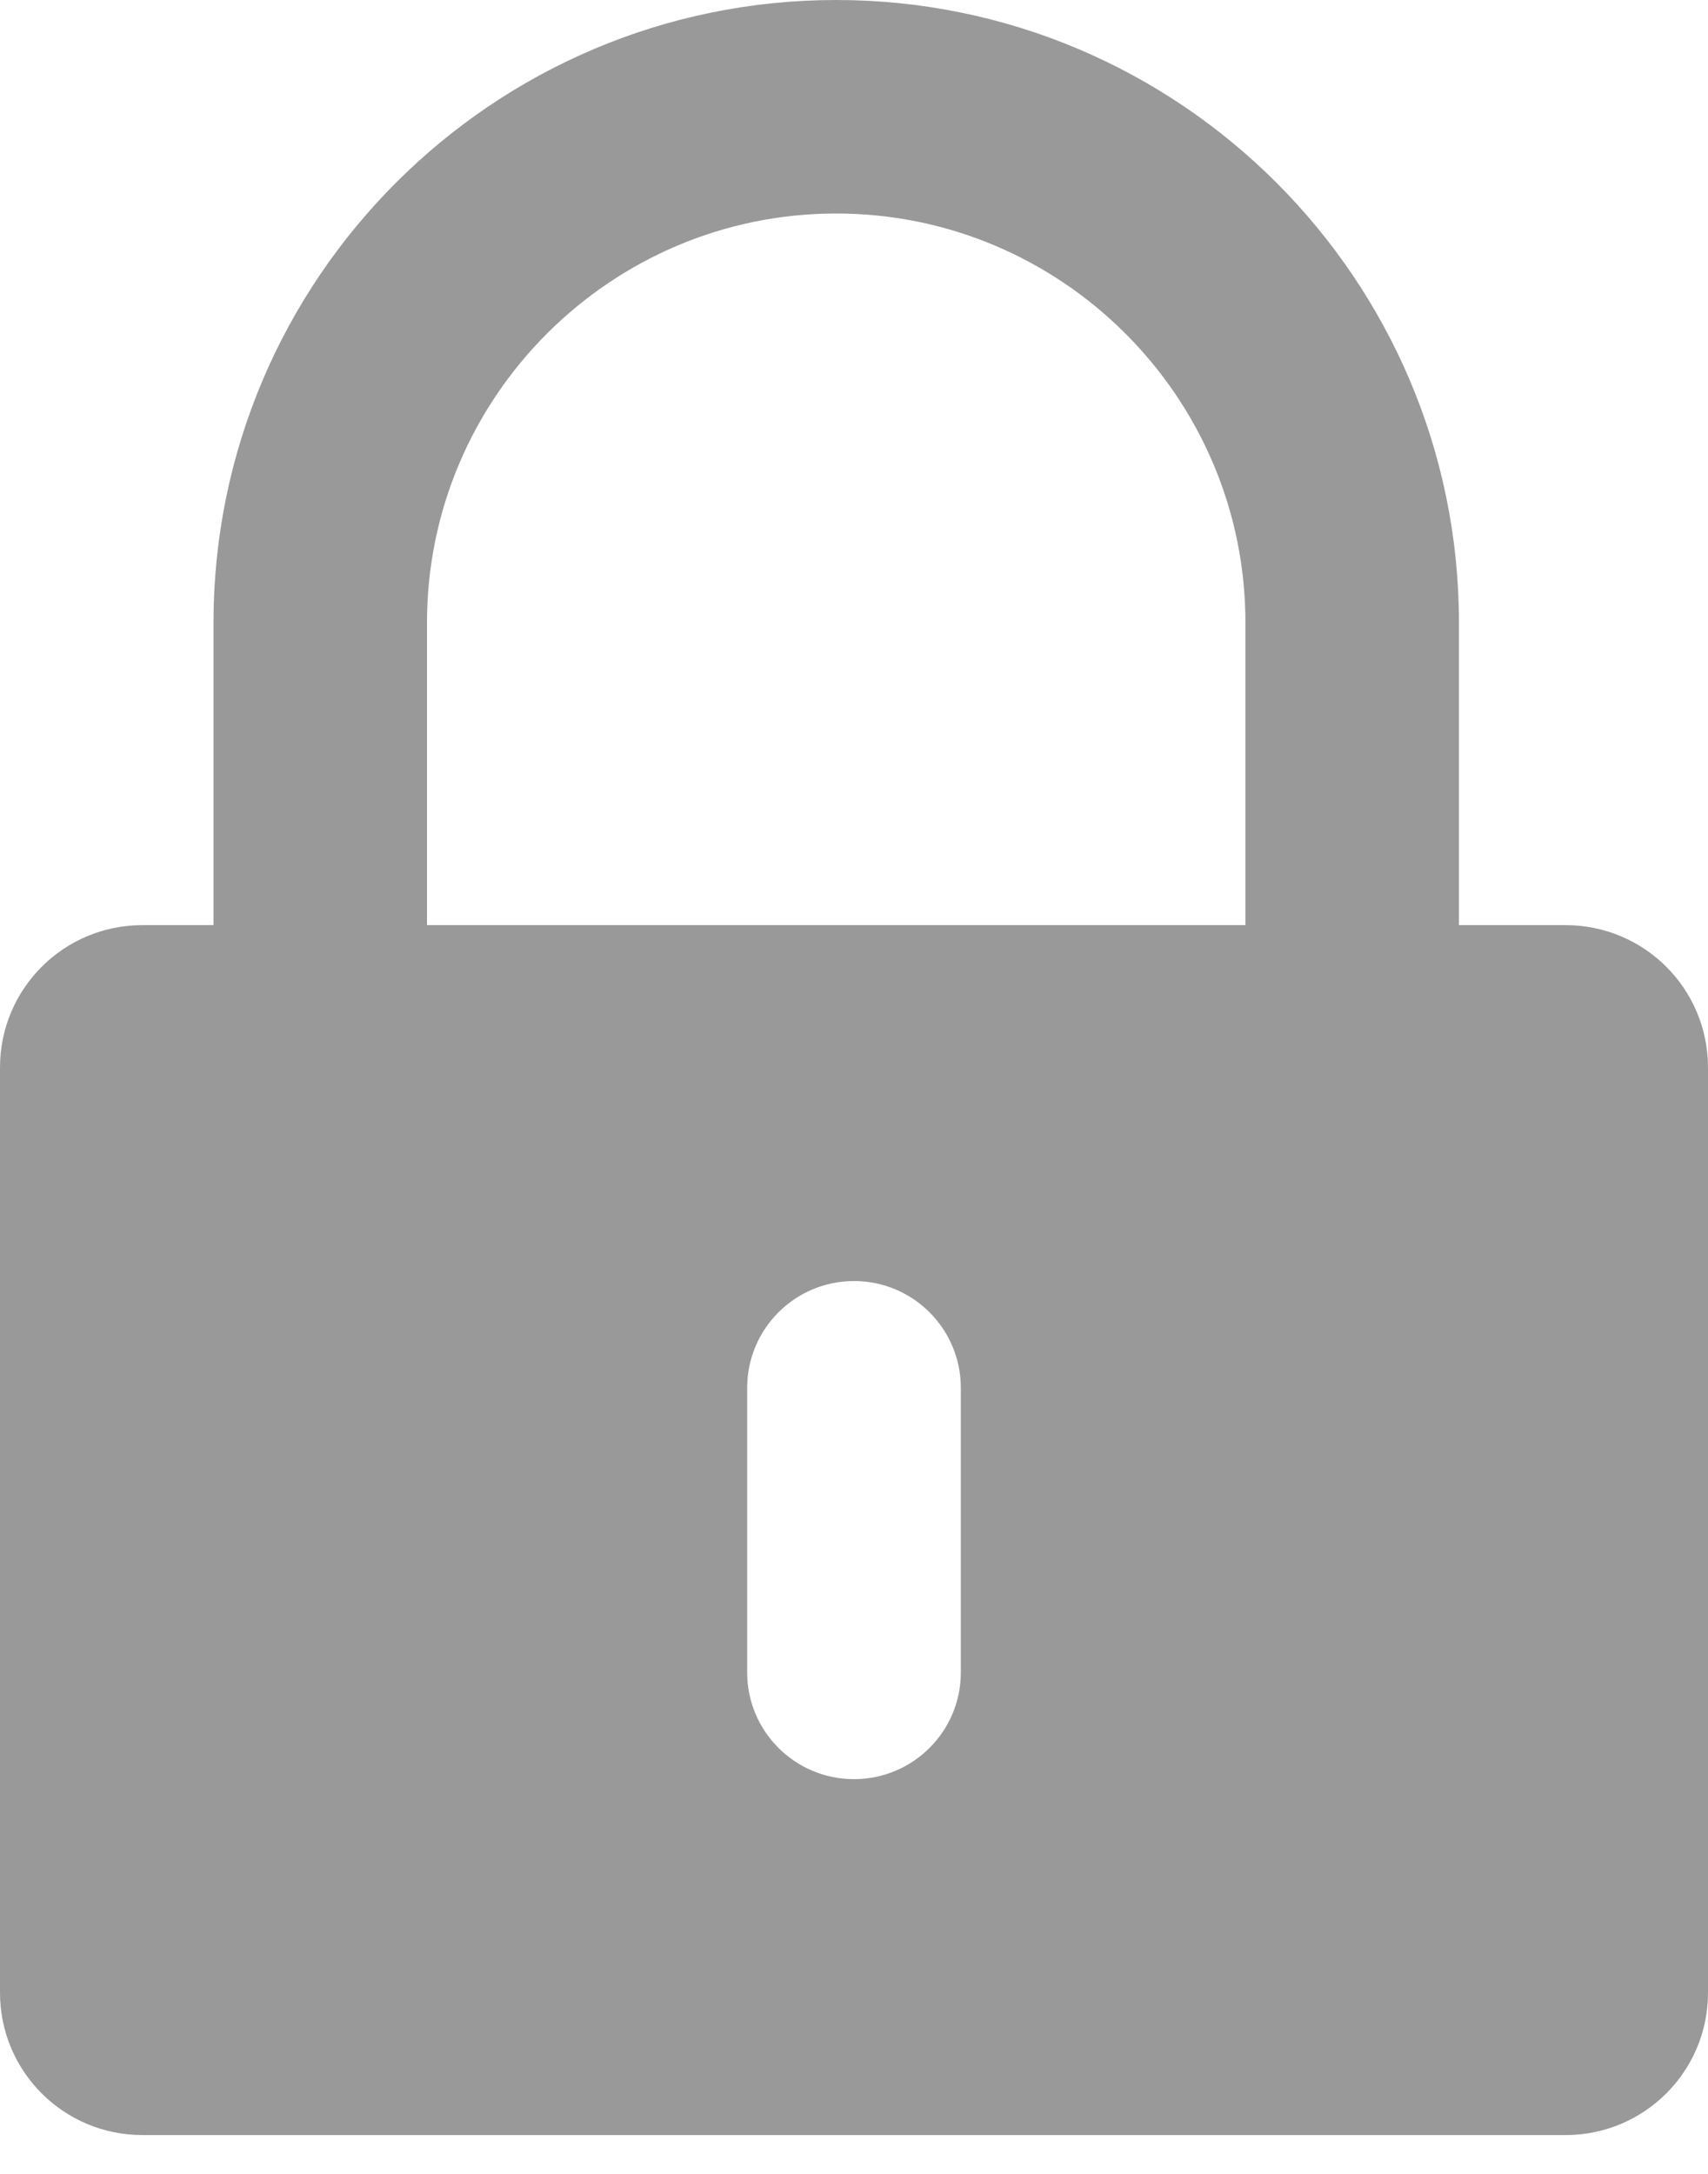 <?xml version="1.0" encoding="UTF-8"?>
<svg width="11px" height="14px" viewBox="0 0 11 14" version="1.1" xmlns="http://www.w3.org/2000/svg" xmlns:xlink="http://www.w3.org/1999/xlink">
    <defs></defs>
    <g id="Mobile" stroke="none" stroke-width="1" fill="none" fill-rule="evenodd">
        <g id="M-User-dropdown" transform="translate(-20, -341)" fill-rule="nonzero" fill="#999999">
            <g id="User-Dropdown" transform="translate(0, 50)">
                <g id="Links" transform="translate(20, 172)">
                    <path d="M10.083,124.958 L9.396,124.958 L9.396,123.01 C9.396,120.799 7.597,119 5.385,119 C3.174,119 1.375,120.799 1.375,123.01 L1.375,124.958 L0.917,124.958 C0.41,124.958 0,125.368 0,125.875 L0,131.833 C0,132.34 0.41,132.75 0.917,132.75 L10.083,132.75 C10.59,132.75 11,132.34 11,131.833 L11,125.875 C11,125.368 10.59,124.958 10.083,124.958 Z M6.188,129.771 C6.188,130.15 5.88,130.458 5.5,130.458 C5.12,130.458 4.812,130.15 4.812,129.771 L4.812,127.938 C4.812,127.558 5.12,127.25 5.5,127.25 C5.88,127.25 6.188,127.558 6.188,127.938 L6.188,129.771 Z M2.75,124.958 L2.75,123.01 C2.75,121.558 3.933,120.375 5.385,120.375 C6.838,120.375 8.021,121.558 8.021,123.01 L8.021,124.958 L2.75,124.958 Z" id="icon-pass"></path>
                </g>
            </g>
        </g>
    </g>
</svg>